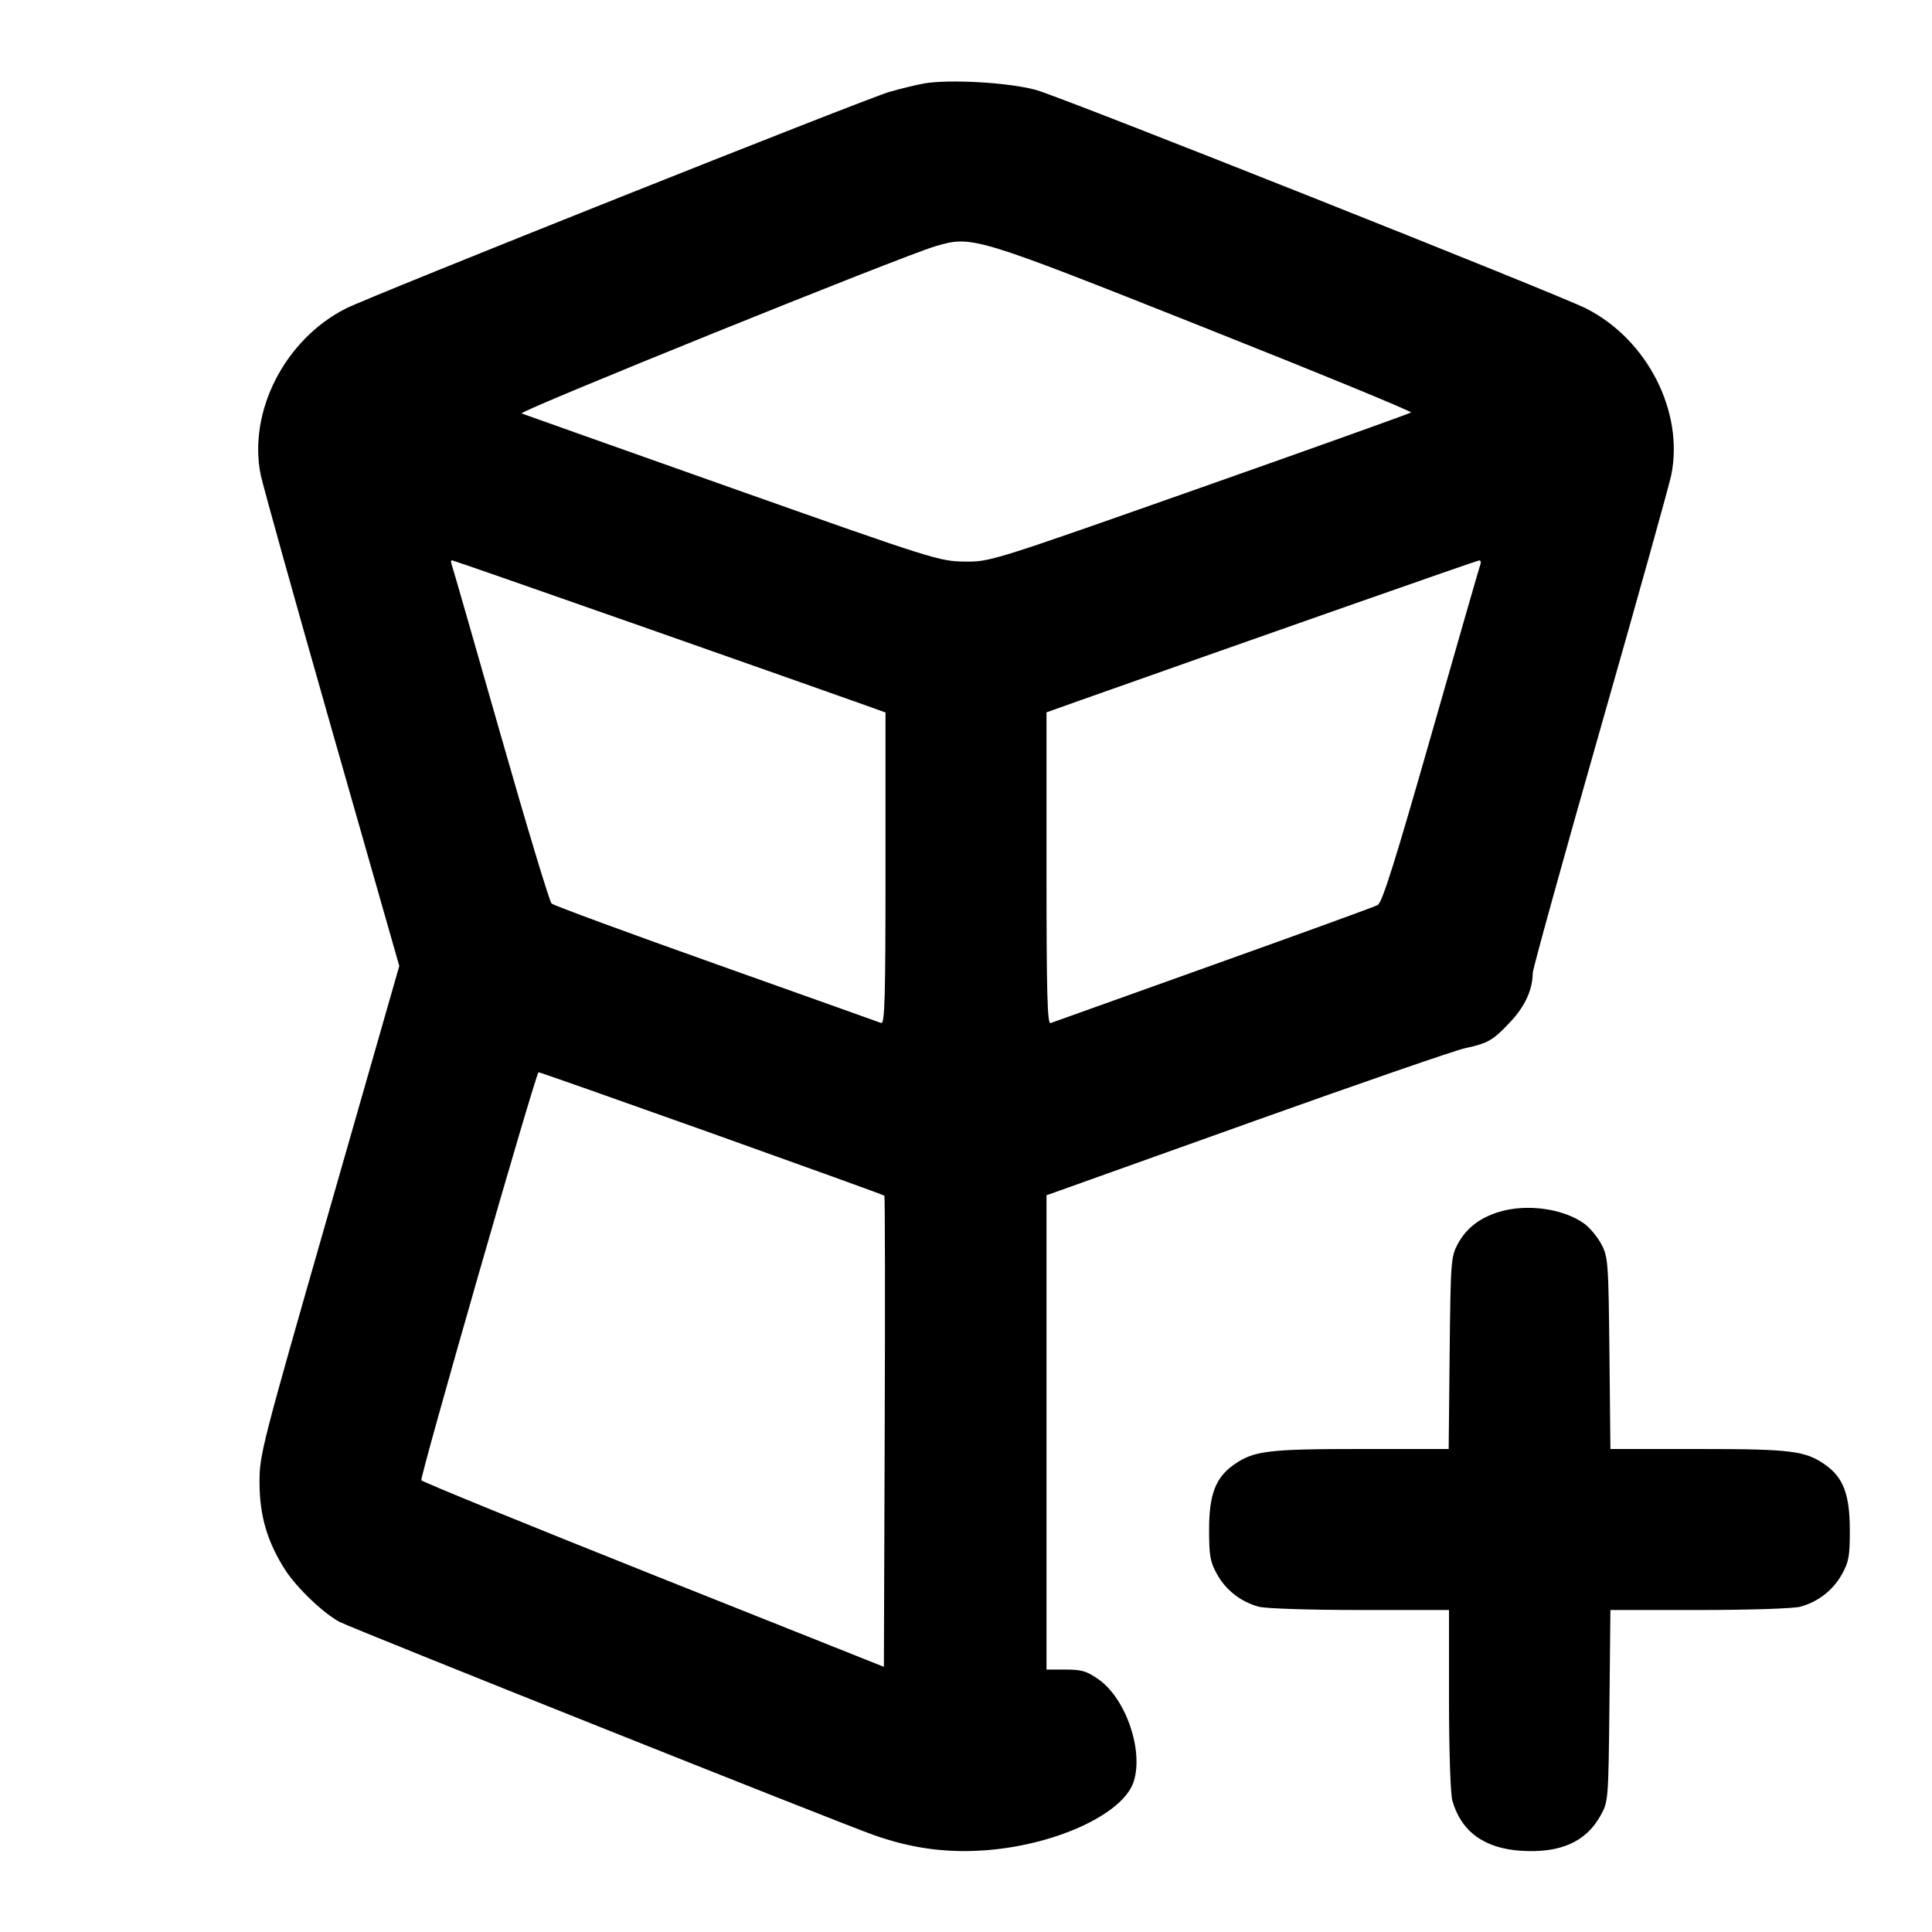 <svg xmlns="http://www.w3.org/2000/svg" width="24" height="24" viewBox="0 0 24 24" fill="none" stroke="currentColor" stroke-width="2" stroke-linecap="round" stroke-linejoin="round" class="icon icon-tabler icons-tabler-outline icon-tabler-irregular-polyhedron-plus"><path d="M11.473 1.038 C 11.371 1.057,11.182 1.103,11.053 1.140 C 10.748 1.228,4.605 3.676,4.297 3.832 C 3.538 4.216,3.079 5.113,3.239 5.901 C 3.266 6.032,3.664 7.458,4.124 9.070 L 4.960 12.000 4.092 15.030 C 3.246 17.981,3.223 18.069,3.224 18.420 C 3.225 18.831,3.321 19.156,3.544 19.504 C 3.684 19.722,4.019 20.043,4.219 20.148 C 4.372 20.229,10.422 22.643,10.855 22.796 C 11.309 22.956,11.725 23.016,12.192 22.988 C 13.080 22.935,13.947 22.543,14.082 22.135 C 14.209 21.749,13.987 21.101,13.647 20.862 C 13.501 20.759,13.436 20.740,13.237 20.740 L 13.000 20.740 13.000 17.794 L 13.000 14.848 13.110 14.809 C 13.171 14.788,14.291 14.387,15.600 13.919 C 16.909 13.451,18.079 13.047,18.200 13.021 C 18.487 12.959,18.548 12.924,18.768 12.688 C 18.945 12.499,19.039 12.291,19.040 12.089 C 19.040 12.040,19.416 10.681,19.876 9.069 C 20.336 7.458,20.734 6.032,20.761 5.901 C 20.921 5.113,20.462 4.216,19.703 3.832 C 19.348 3.652,13.216 1.216,12.875 1.119 C 12.544 1.025,11.783 0.981,11.473 1.038 M14.948 4.064 C 16.382 4.634,17.543 5.111,17.528 5.124 C 17.512 5.137,16.330 5.560,14.900 6.064 C 12.309 6.977,12.299 6.980,11.980 6.976 C 11.669 6.972,11.589 6.947,9.100 6.066 C 7.692 5.567,6.513 5.149,6.480 5.136 C 6.422 5.114,11.210 3.179,11.620 3.059 C 12.077 2.925,12.096 2.931,14.948 4.064 M8.088 7.822 C 9.437 8.296,10.643 8.722,10.770 8.768 L 11.000 8.851 11.000 10.790 C 11.000 12.402,10.991 12.725,10.946 12.708 C 10.916 12.696,9.994 12.368,8.896 11.977 C 7.798 11.587,6.879 11.248,6.852 11.224 C 6.826 11.200,6.540 10.253,6.217 9.120 C 5.894 7.987,5.621 7.038,5.610 7.010 C 5.600 6.982,5.601 6.960,5.614 6.960 C 5.626 6.960,6.739 7.348,8.088 7.822 M18.390 7.010 C 18.379 7.038,18.105 7.992,17.779 9.132 C 17.330 10.704,17.170 11.213,17.114 11.243 C 17.074 11.265,16.154 11.599,15.071 11.986 C 13.988 12.373,13.079 12.698,13.051 12.709 C 13.010 12.725,13.000 12.341,13.000 10.789 L 13.000 8.849 13.410 8.703 C 15.706 7.890,18.347 6.963,18.374 6.962 C 18.393 6.961,18.400 6.982,18.390 7.010 M8.846 14.079 C 10.015 14.497,10.979 14.845,10.986 14.853 C 10.994 14.861,10.996 16.181,10.990 17.786 L 10.980 20.706 8.112 19.563 C 6.534 18.934,5.240 18.406,5.234 18.388 C 5.218 18.334,6.658 13.321,6.690 13.320 C 6.706 13.320,7.676 13.662,8.846 14.079 M18.614 15.057 C 18.377 15.131,18.212 15.261,18.109 15.453 C 18.024 15.613,18.020 15.668,18.008 16.810 L 17.996 18.000 16.904 18.000 C 15.744 18.000,15.570 18.022,15.322 18.199 C 15.100 18.357,15.020 18.568,15.020 19.000 C 15.020 19.331,15.033 19.403,15.120 19.558 C 15.230 19.755,15.414 19.898,15.635 19.959 C 15.716 19.982,16.270 20.000,16.890 20.000 L 18.000 20.000 18.000 21.110 C 18.000 21.730,18.018 22.284,18.041 22.365 C 18.148 22.750,18.437 22.962,18.896 22.991 C 19.381 23.022,19.699 22.882,19.880 22.558 C 19.979 22.381,19.980 22.374,19.993 21.190 L 20.005 20.000 21.113 20.000 C 21.731 20.000,22.284 19.982,22.365 19.959 C 22.586 19.898,22.770 19.755,22.880 19.558 C 22.967 19.402,22.980 19.332,22.979 19.000 C 22.978 18.567,22.898 18.355,22.678 18.199 C 22.430 18.022,22.256 18.000,21.096 18.000 L 20.005 18.000 19.993 16.810 C 19.981 15.669,19.976 15.613,19.891 15.453 C 19.842 15.362,19.746 15.247,19.678 15.199 C 19.414 15.010,18.957 14.950,18.614 15.057 " stroke="none" fill="black" fill-rule="evenodd"></path></svg>
